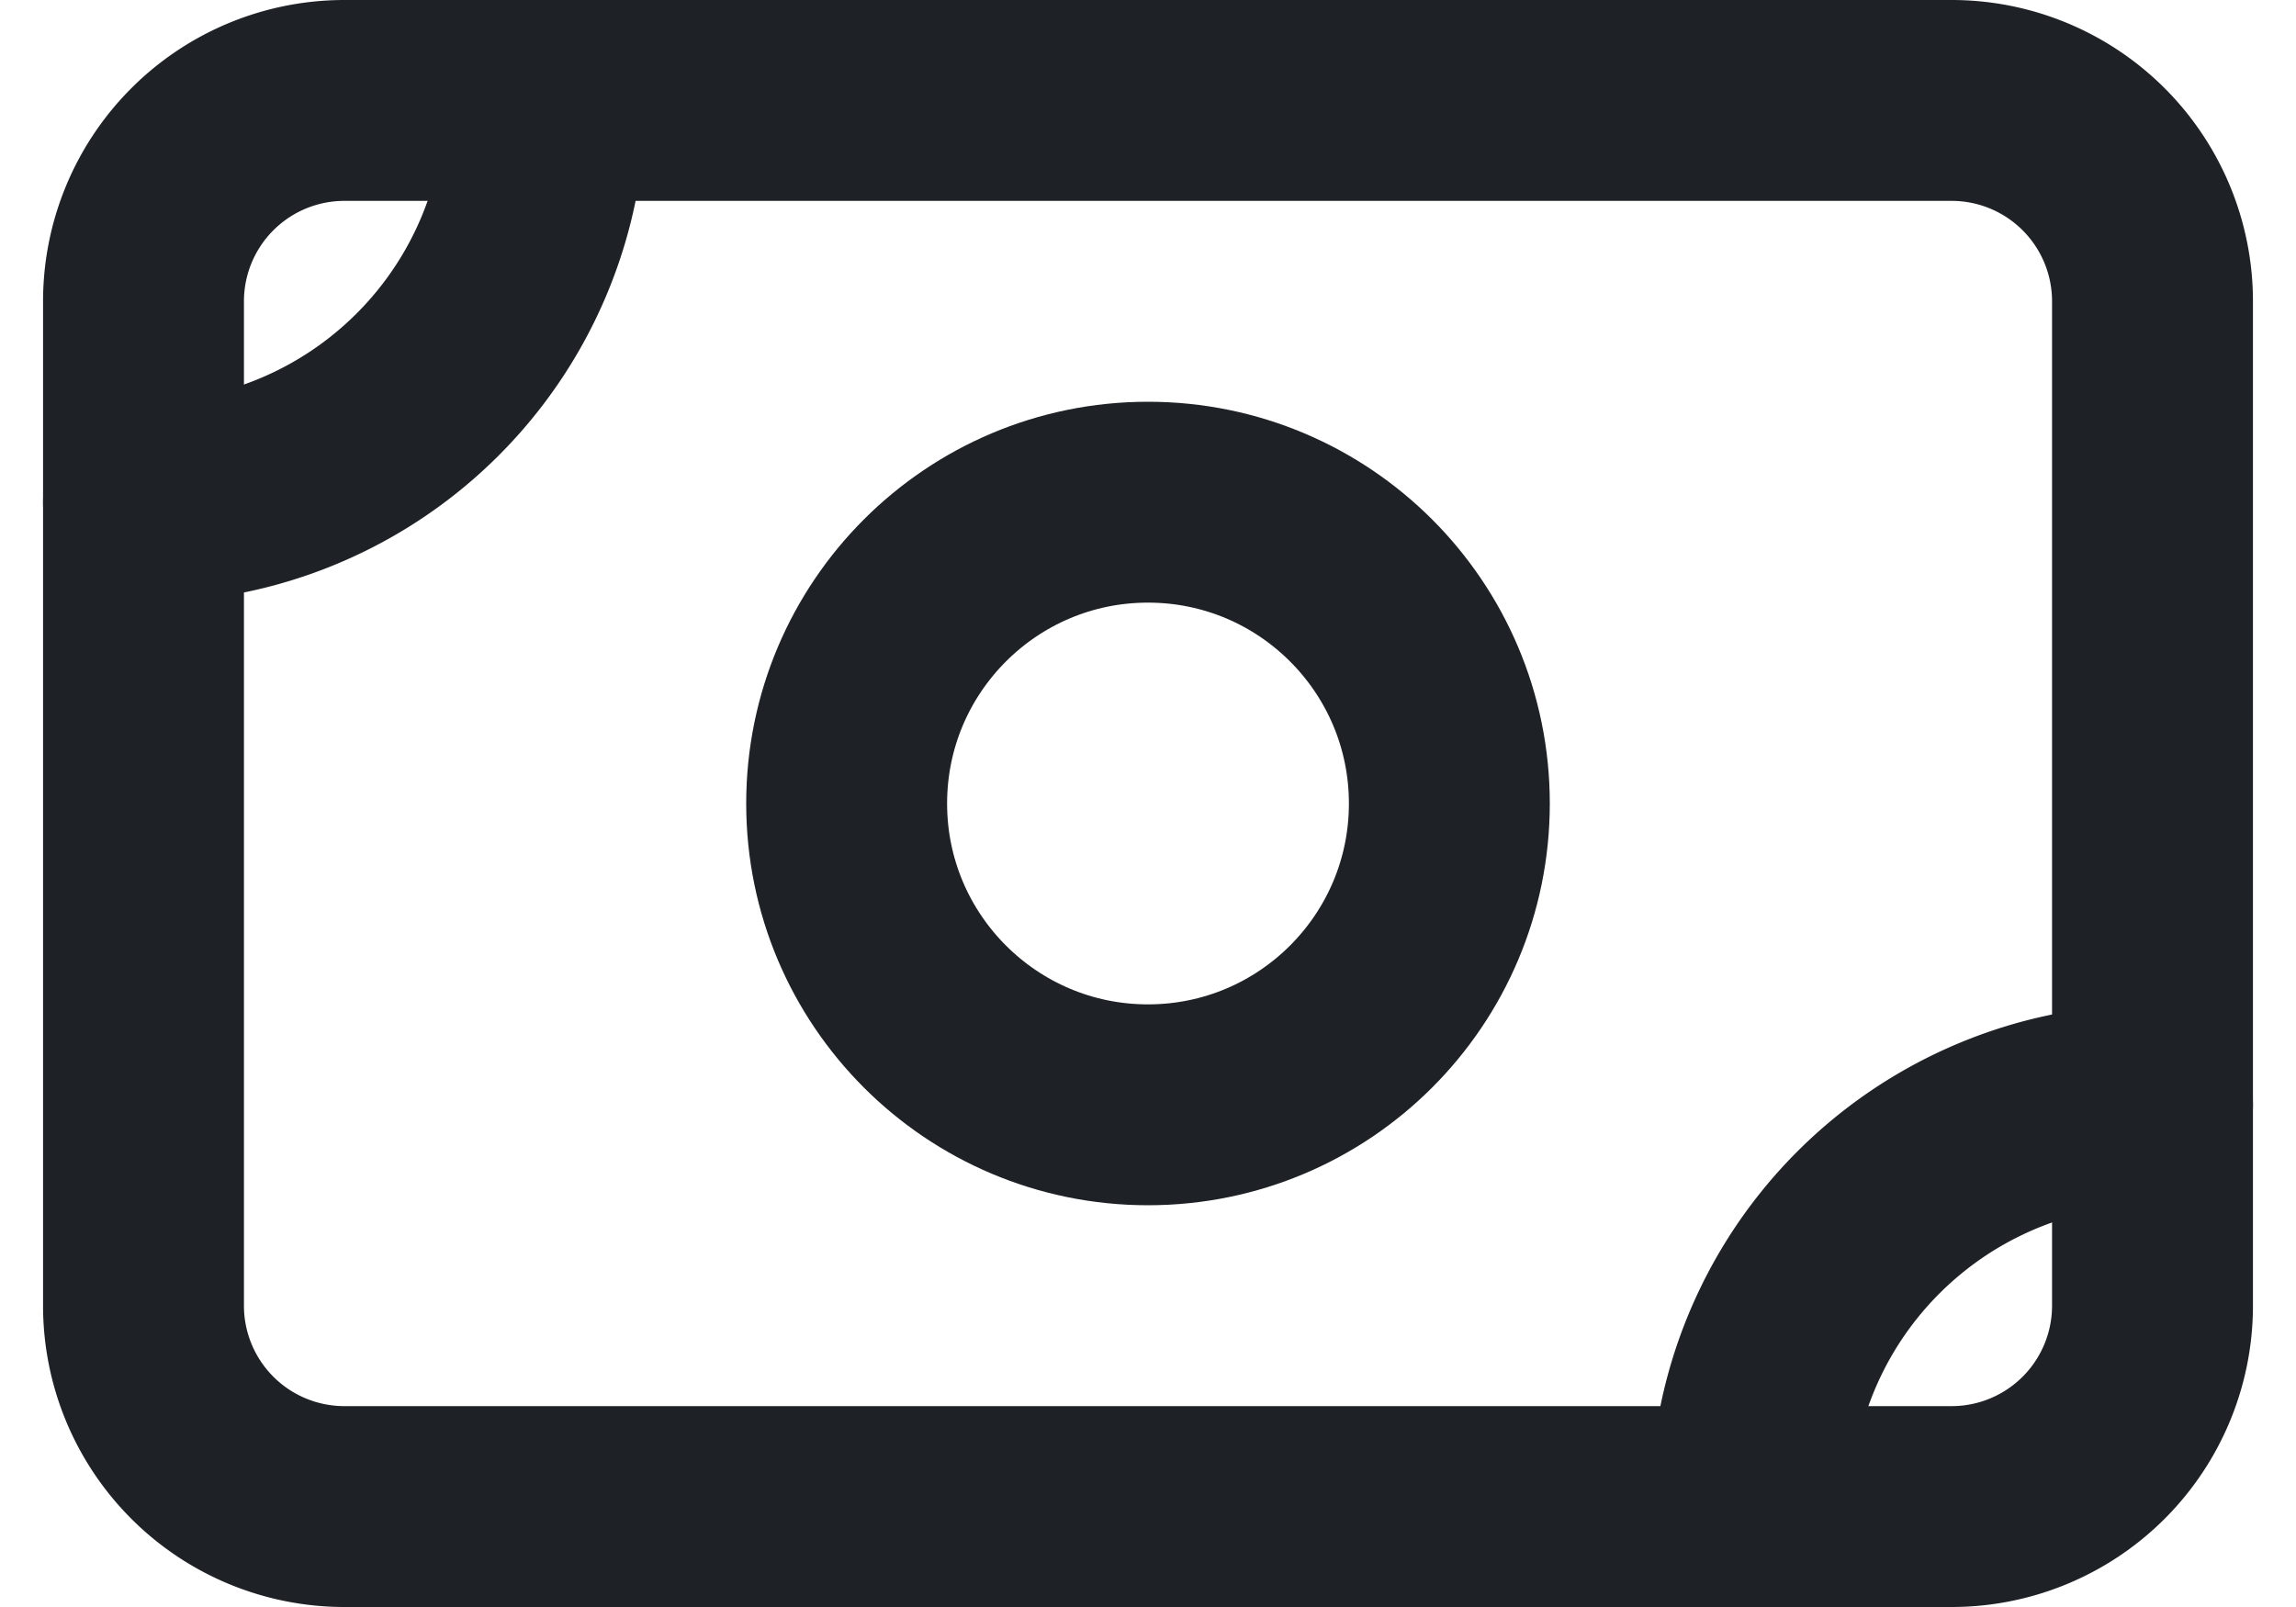 <svg xmlns="http://www.w3.org/2000/svg" width="20" height="14" viewBox="0 0 22 16">
  <g id="Group_13037" data-name="Group 13037" transform="translate(1 1)">
    <path id="Path_11315" data-name="Path 11315" d="M2,7A2,2,0,0,1,4,5H20a2,2,0,0,1,2,2V17a2,2,0,0,1-2,2H4a2,2,0,0,1-2-2Z" transform="translate(-2 -5)" fill="none" stroke="#1e2125" stroke-linecap="round" stroke-linejoin="round" stroke-width="2"/>
    <circle id="Ellipse_348" data-name="Ellipse 348" cx="3" cy="3" r="3" transform="translate(7 4)" fill="none" stroke="#1e2125" stroke-linecap="round" stroke-linejoin="round" stroke-width="2"/>
    <path id="Path_11316" data-name="Path 11316" d="M2,9H2A4,4,0,0,0,6,5H6" transform="translate(-2 -5)" fill="none" stroke="#1e2125" stroke-linecap="round" stroke-linejoin="round" stroke-width="2"/>
    <path id="Path_11317" data-name="Path 11317" d="M18,19h0a4,4,0,0,1,4-4h0" transform="translate(-2 -5)" fill="none" stroke="#1e2125" stroke-linecap="round" stroke-linejoin="round" stroke-width="2"/>
  </g>
</svg>
